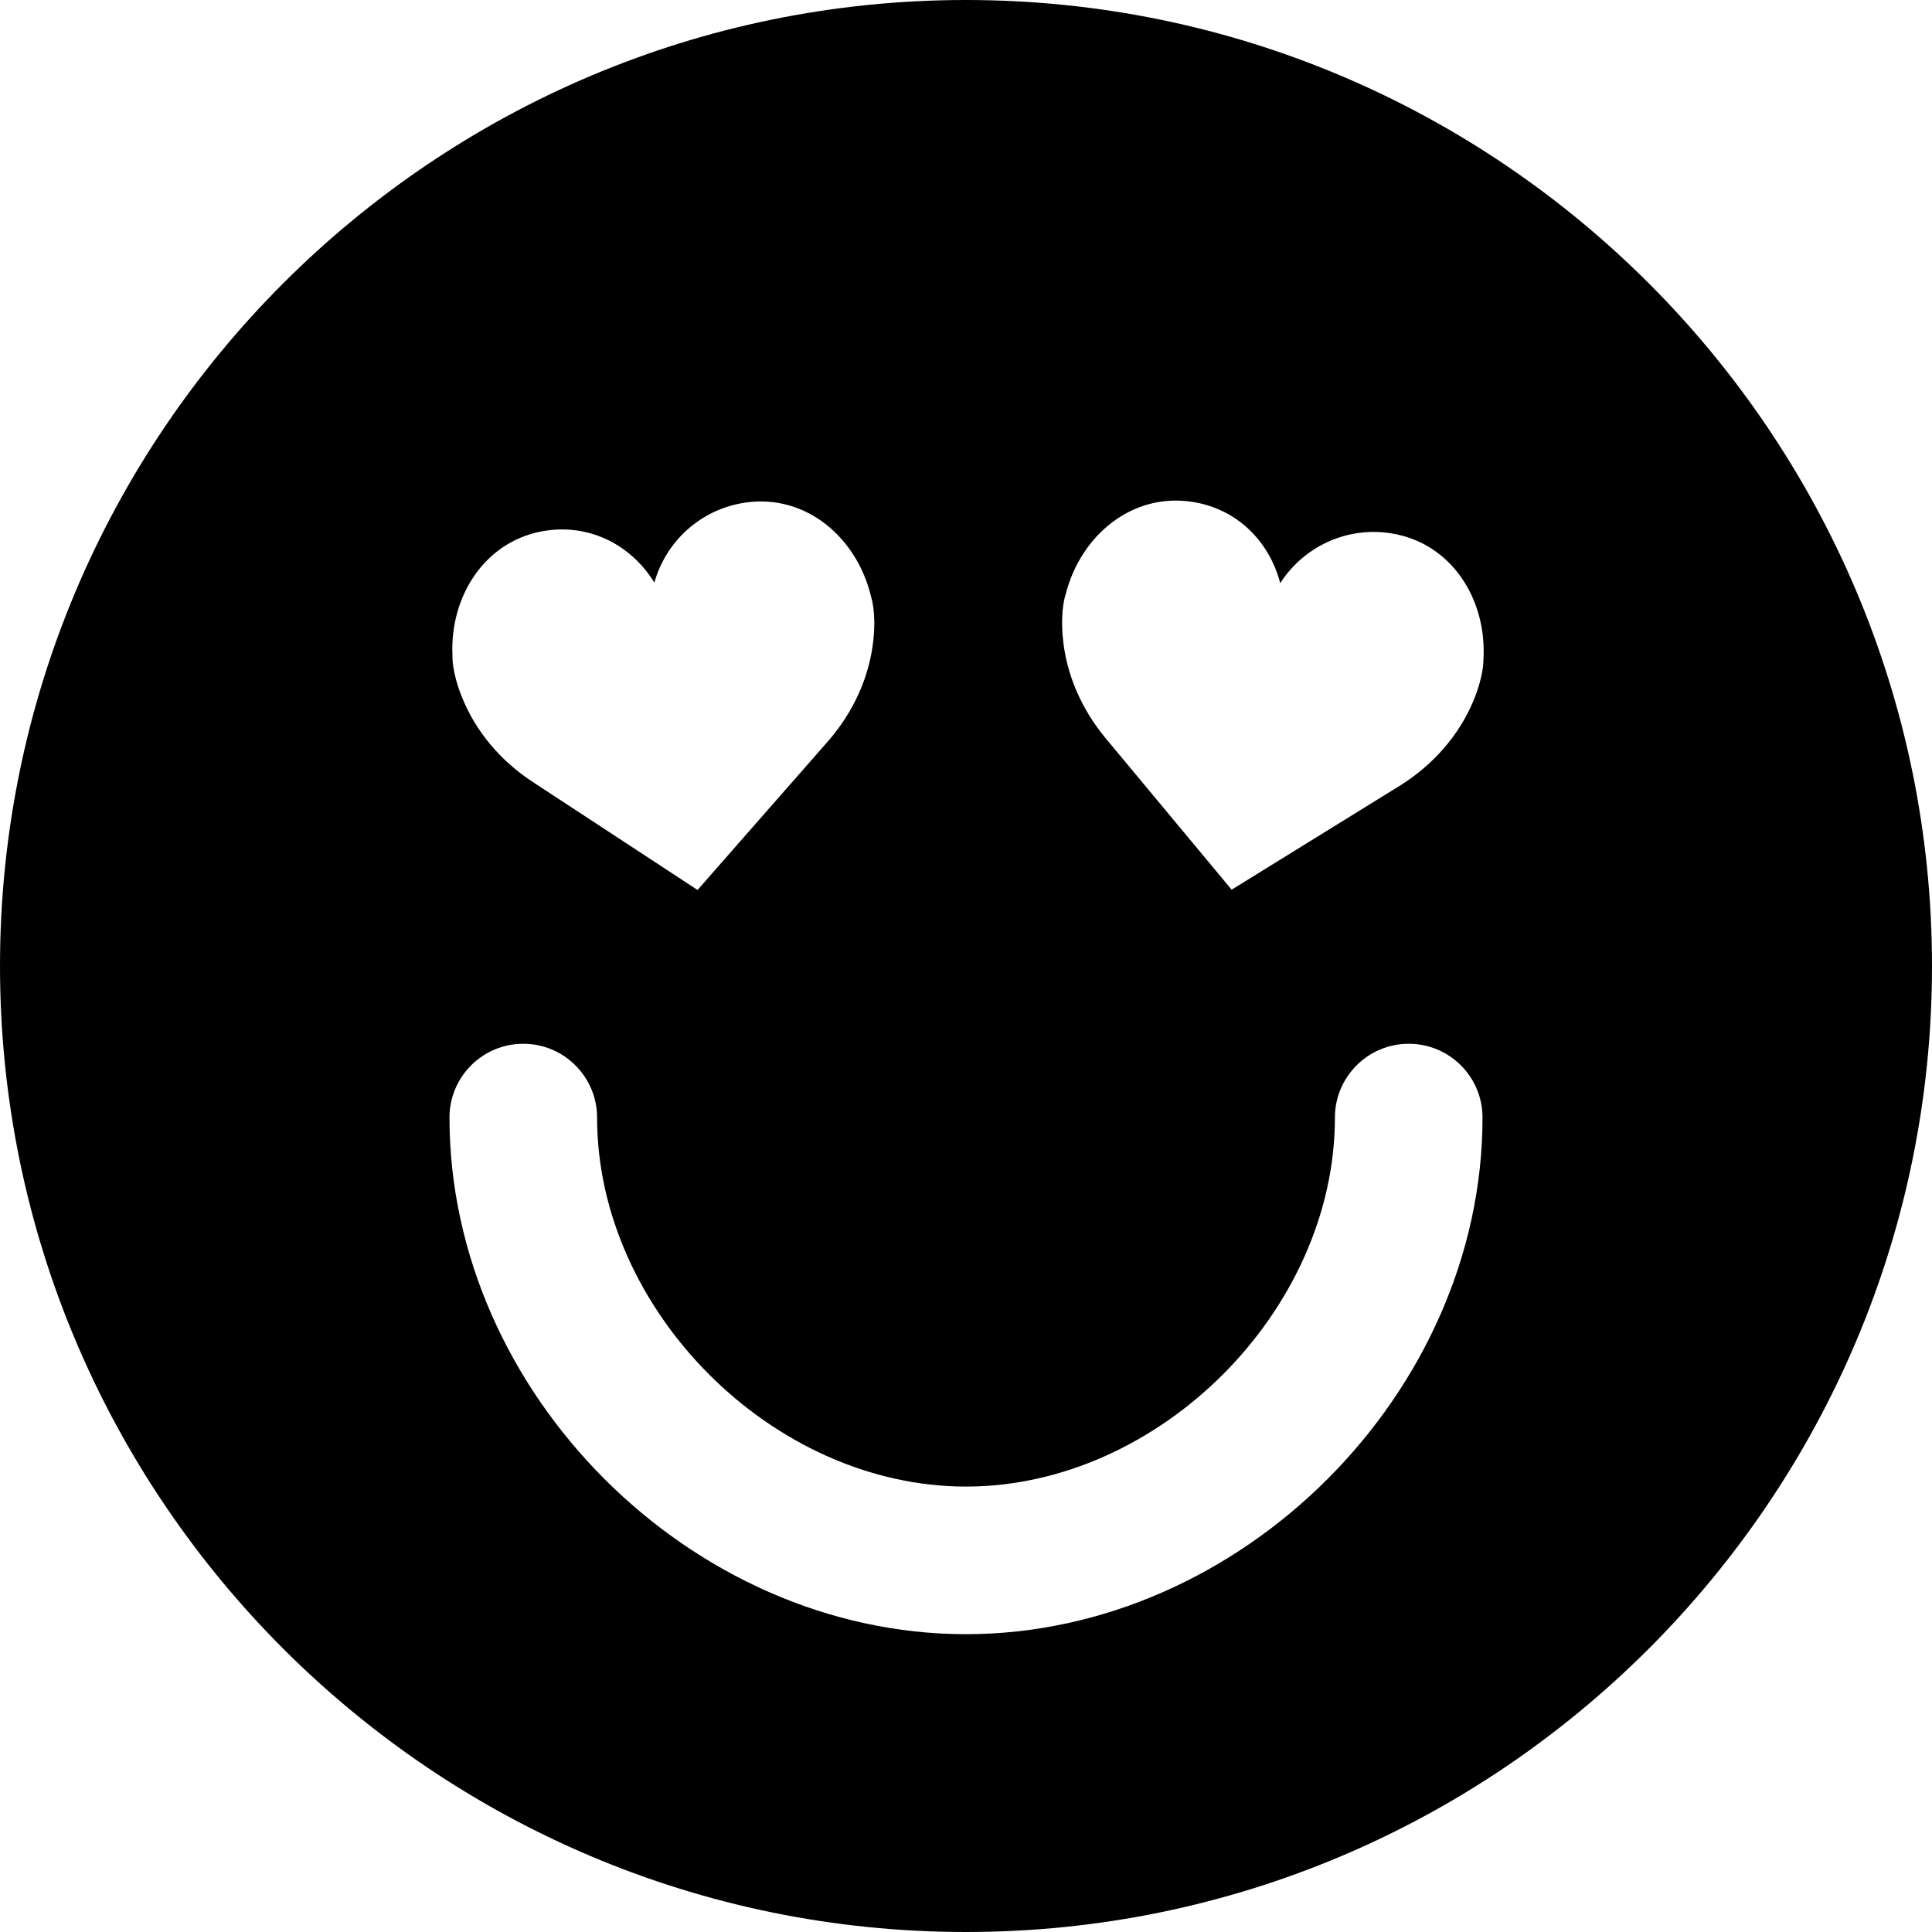 <svg width="20" height="20" viewBox="0 0 20 20" fill="none" xmlns="http://www.w3.org/2000/svg">
<path d="M10 0C4.486 0 0 4.486 0 10C0 15.514 4.486 20 10 20C15.514 20 20 15.514 20 10C20 4.486 15.514 0 10 0ZM5.661 5.492C6.127 5.427 6.542 5.654 6.774 6.031C6.893 5.605 7.254 5.268 7.721 5.202C8.349 5.114 8.874 5.569 9.018 6.18C9.018 6.18 9.071 6.33 9.042 6.616C9.003 7.005 8.834 7.37 8.578 7.666L7.221 9.213L5.517 8.096C5.189 7.882 4.926 7.578 4.781 7.214C4.674 6.947 4.684 6.79 4.684 6.79C4.653 6.163 5.032 5.58 5.661 5.492ZM10 16.917C7.151 16.917 4.653 14.418 4.653 11.569C4.653 11.148 4.994 10.805 5.417 10.805C5.839 10.805 6.181 11.148 6.181 11.569C6.181 13.568 8.001 15.389 10 15.389C11.999 15.389 13.819 13.568 13.819 11.569C13.819 11.148 14.161 10.805 14.583 10.805C15.006 10.805 15.347 11.148 15.347 11.569C15.347 14.418 12.849 16.917 10 16.917ZM15.251 7.259C15.1 7.619 14.831 7.919 14.5 8.128L12.75 9.21L11.447 7.644C11.196 7.343 11.033 6.975 11.001 6.585C10.977 6.299 11.032 6.151 11.032 6.151C11.187 5.542 11.72 5.096 12.347 5.196C12.811 5.269 13.141 5.608 13.253 6.037C13.491 5.664 13.936 5.447 14.401 5.521C15.028 5.62 15.397 6.209 15.356 6.835C15.356 6.835 15.362 6.993 15.251 7.259Z" fill="black"/>
</svg>
